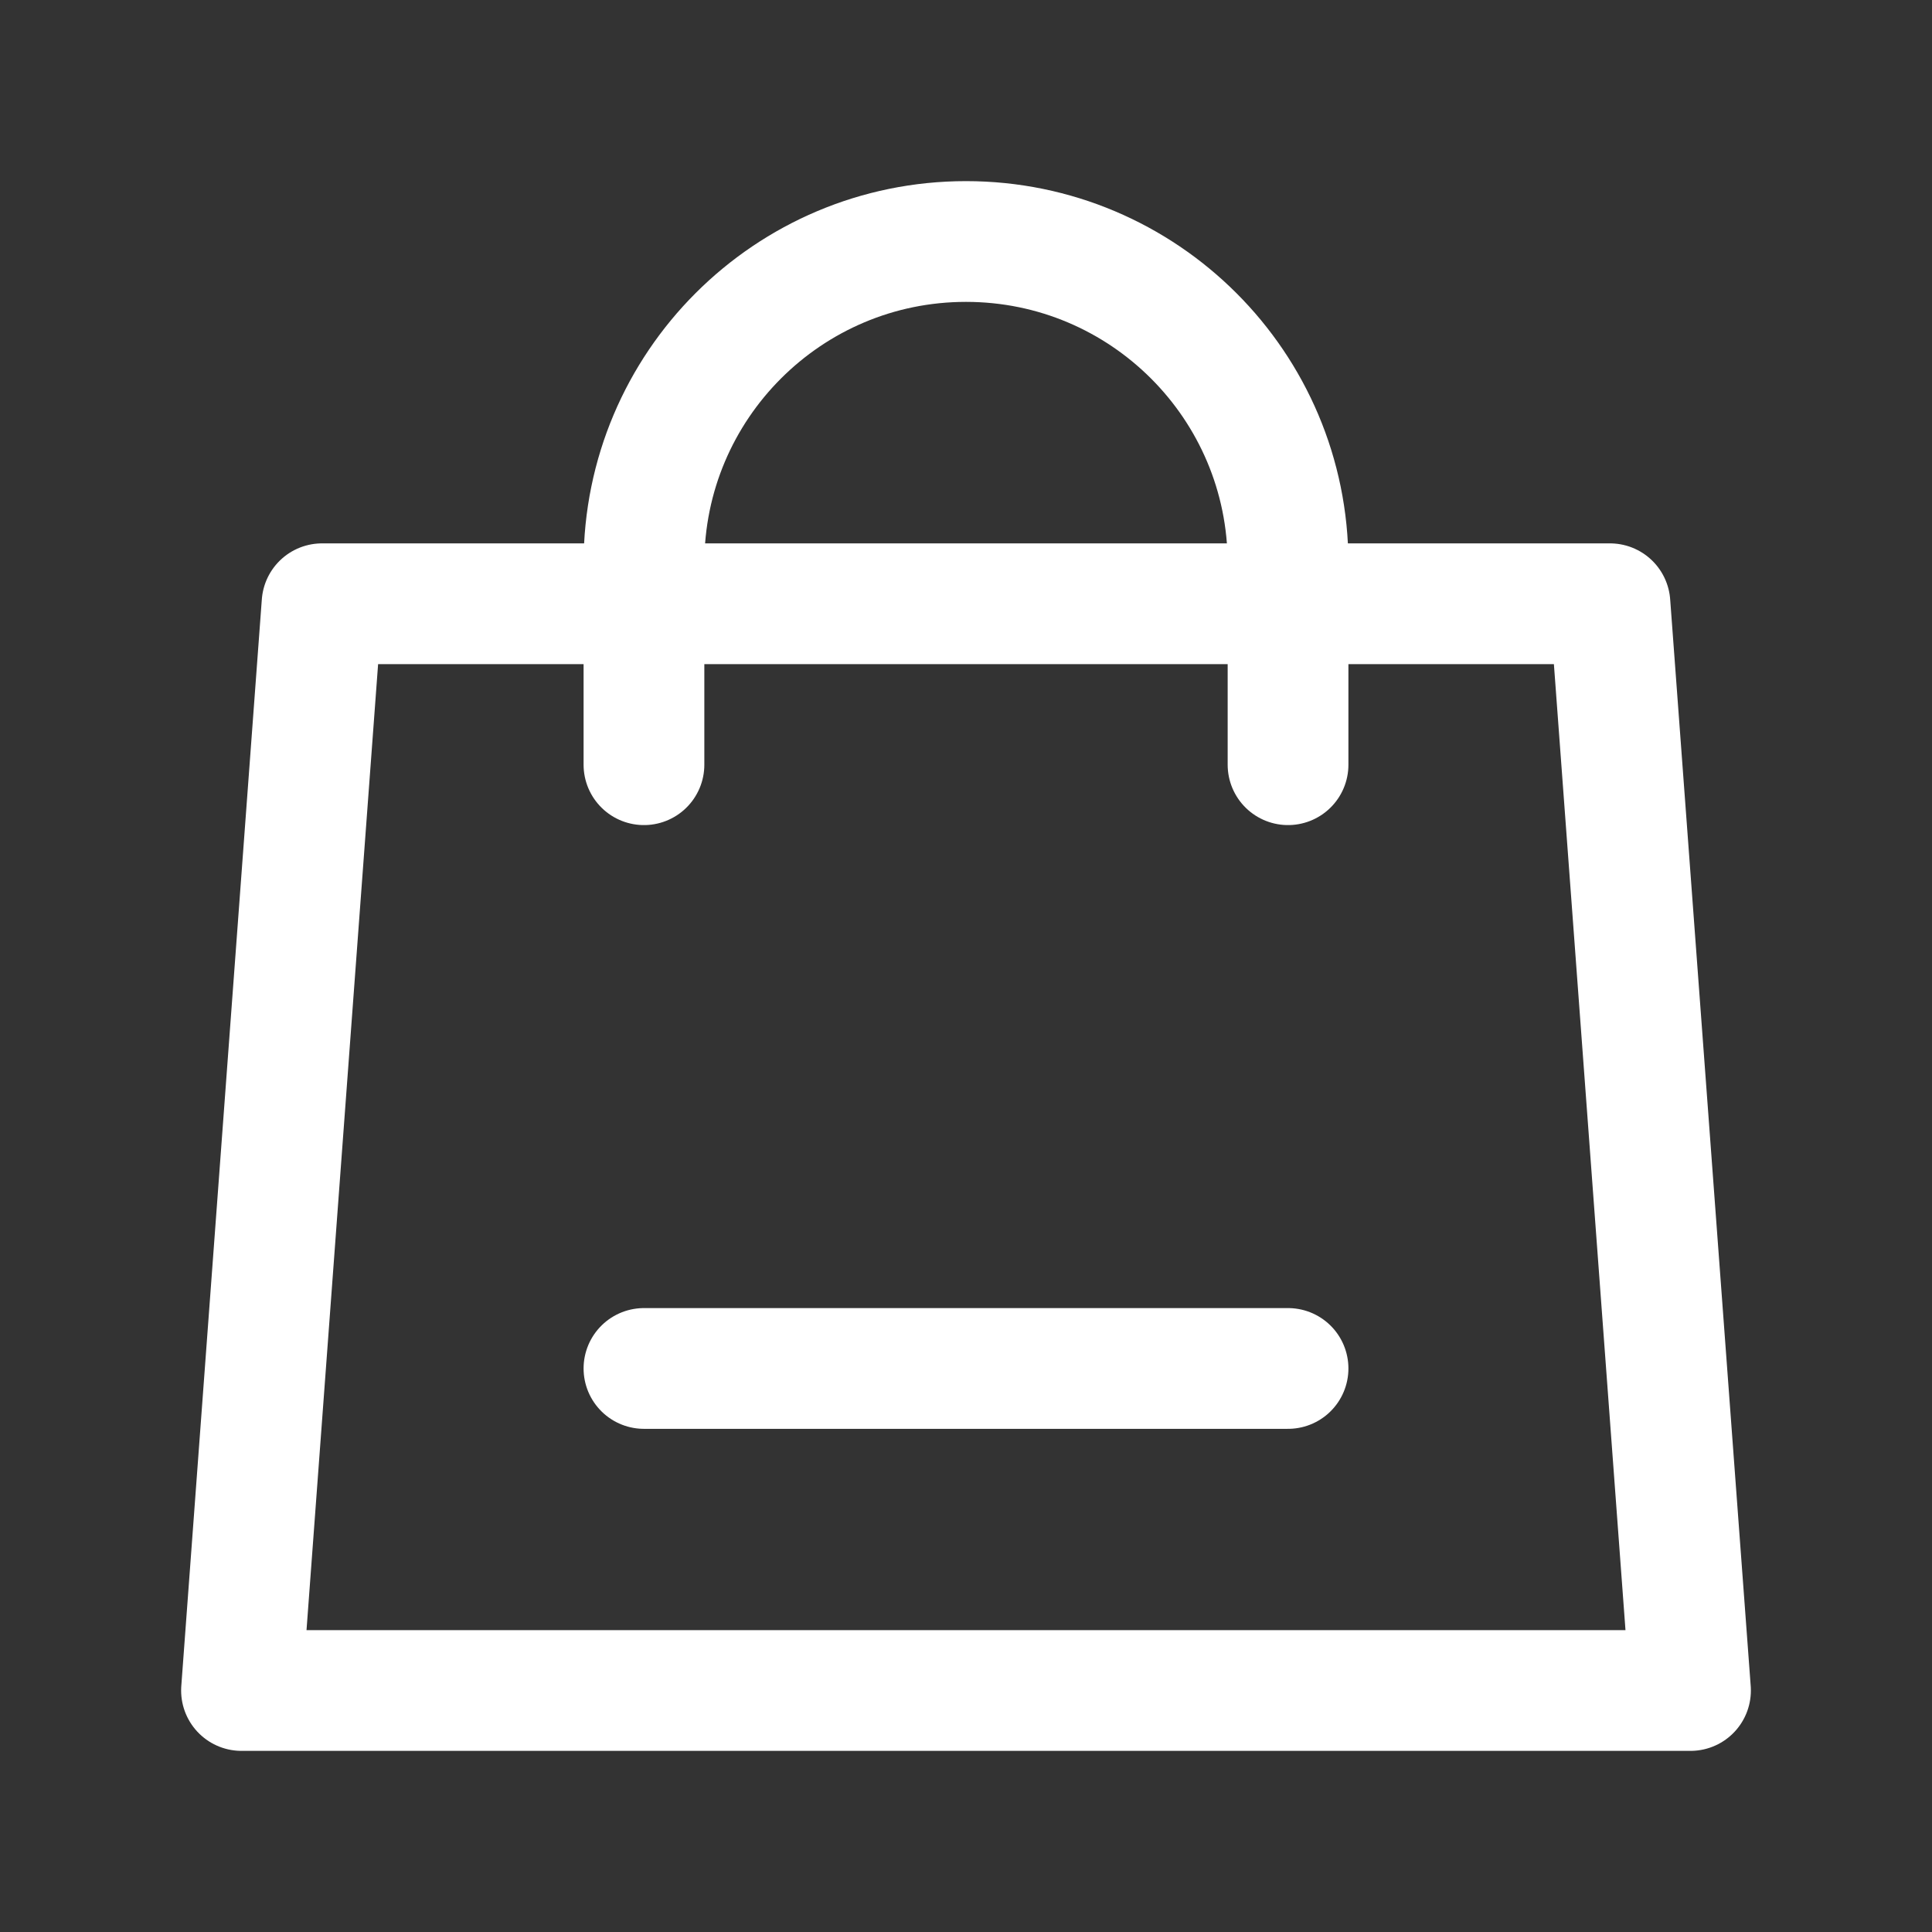 <svg width="16" height="16" viewBox="0 0 16 16" fill="none" xmlns="http://www.w3.org/2000/svg">
<rect x="0" y="0" width="16" height="16" fill="#333333" stroke="none"/>
<path fill-rule="evenodd" clip-rule="evenodd" d="M2 14H14L13.333 5H2.667L2 14Z" stroke="white" stroke-linejoin="round"/>
<path d="M5.333 6.333V4.667C5.333 3.194 6.527 2 8 2V2C9.473 2 10.667 3.194 10.667 4.667V6.333" stroke="white" stroke-linecap="round" stroke-linejoin="round"/>
<path d="M5.333 11.333H10.667" stroke="white" stroke-linecap="round"/>
</svg>
